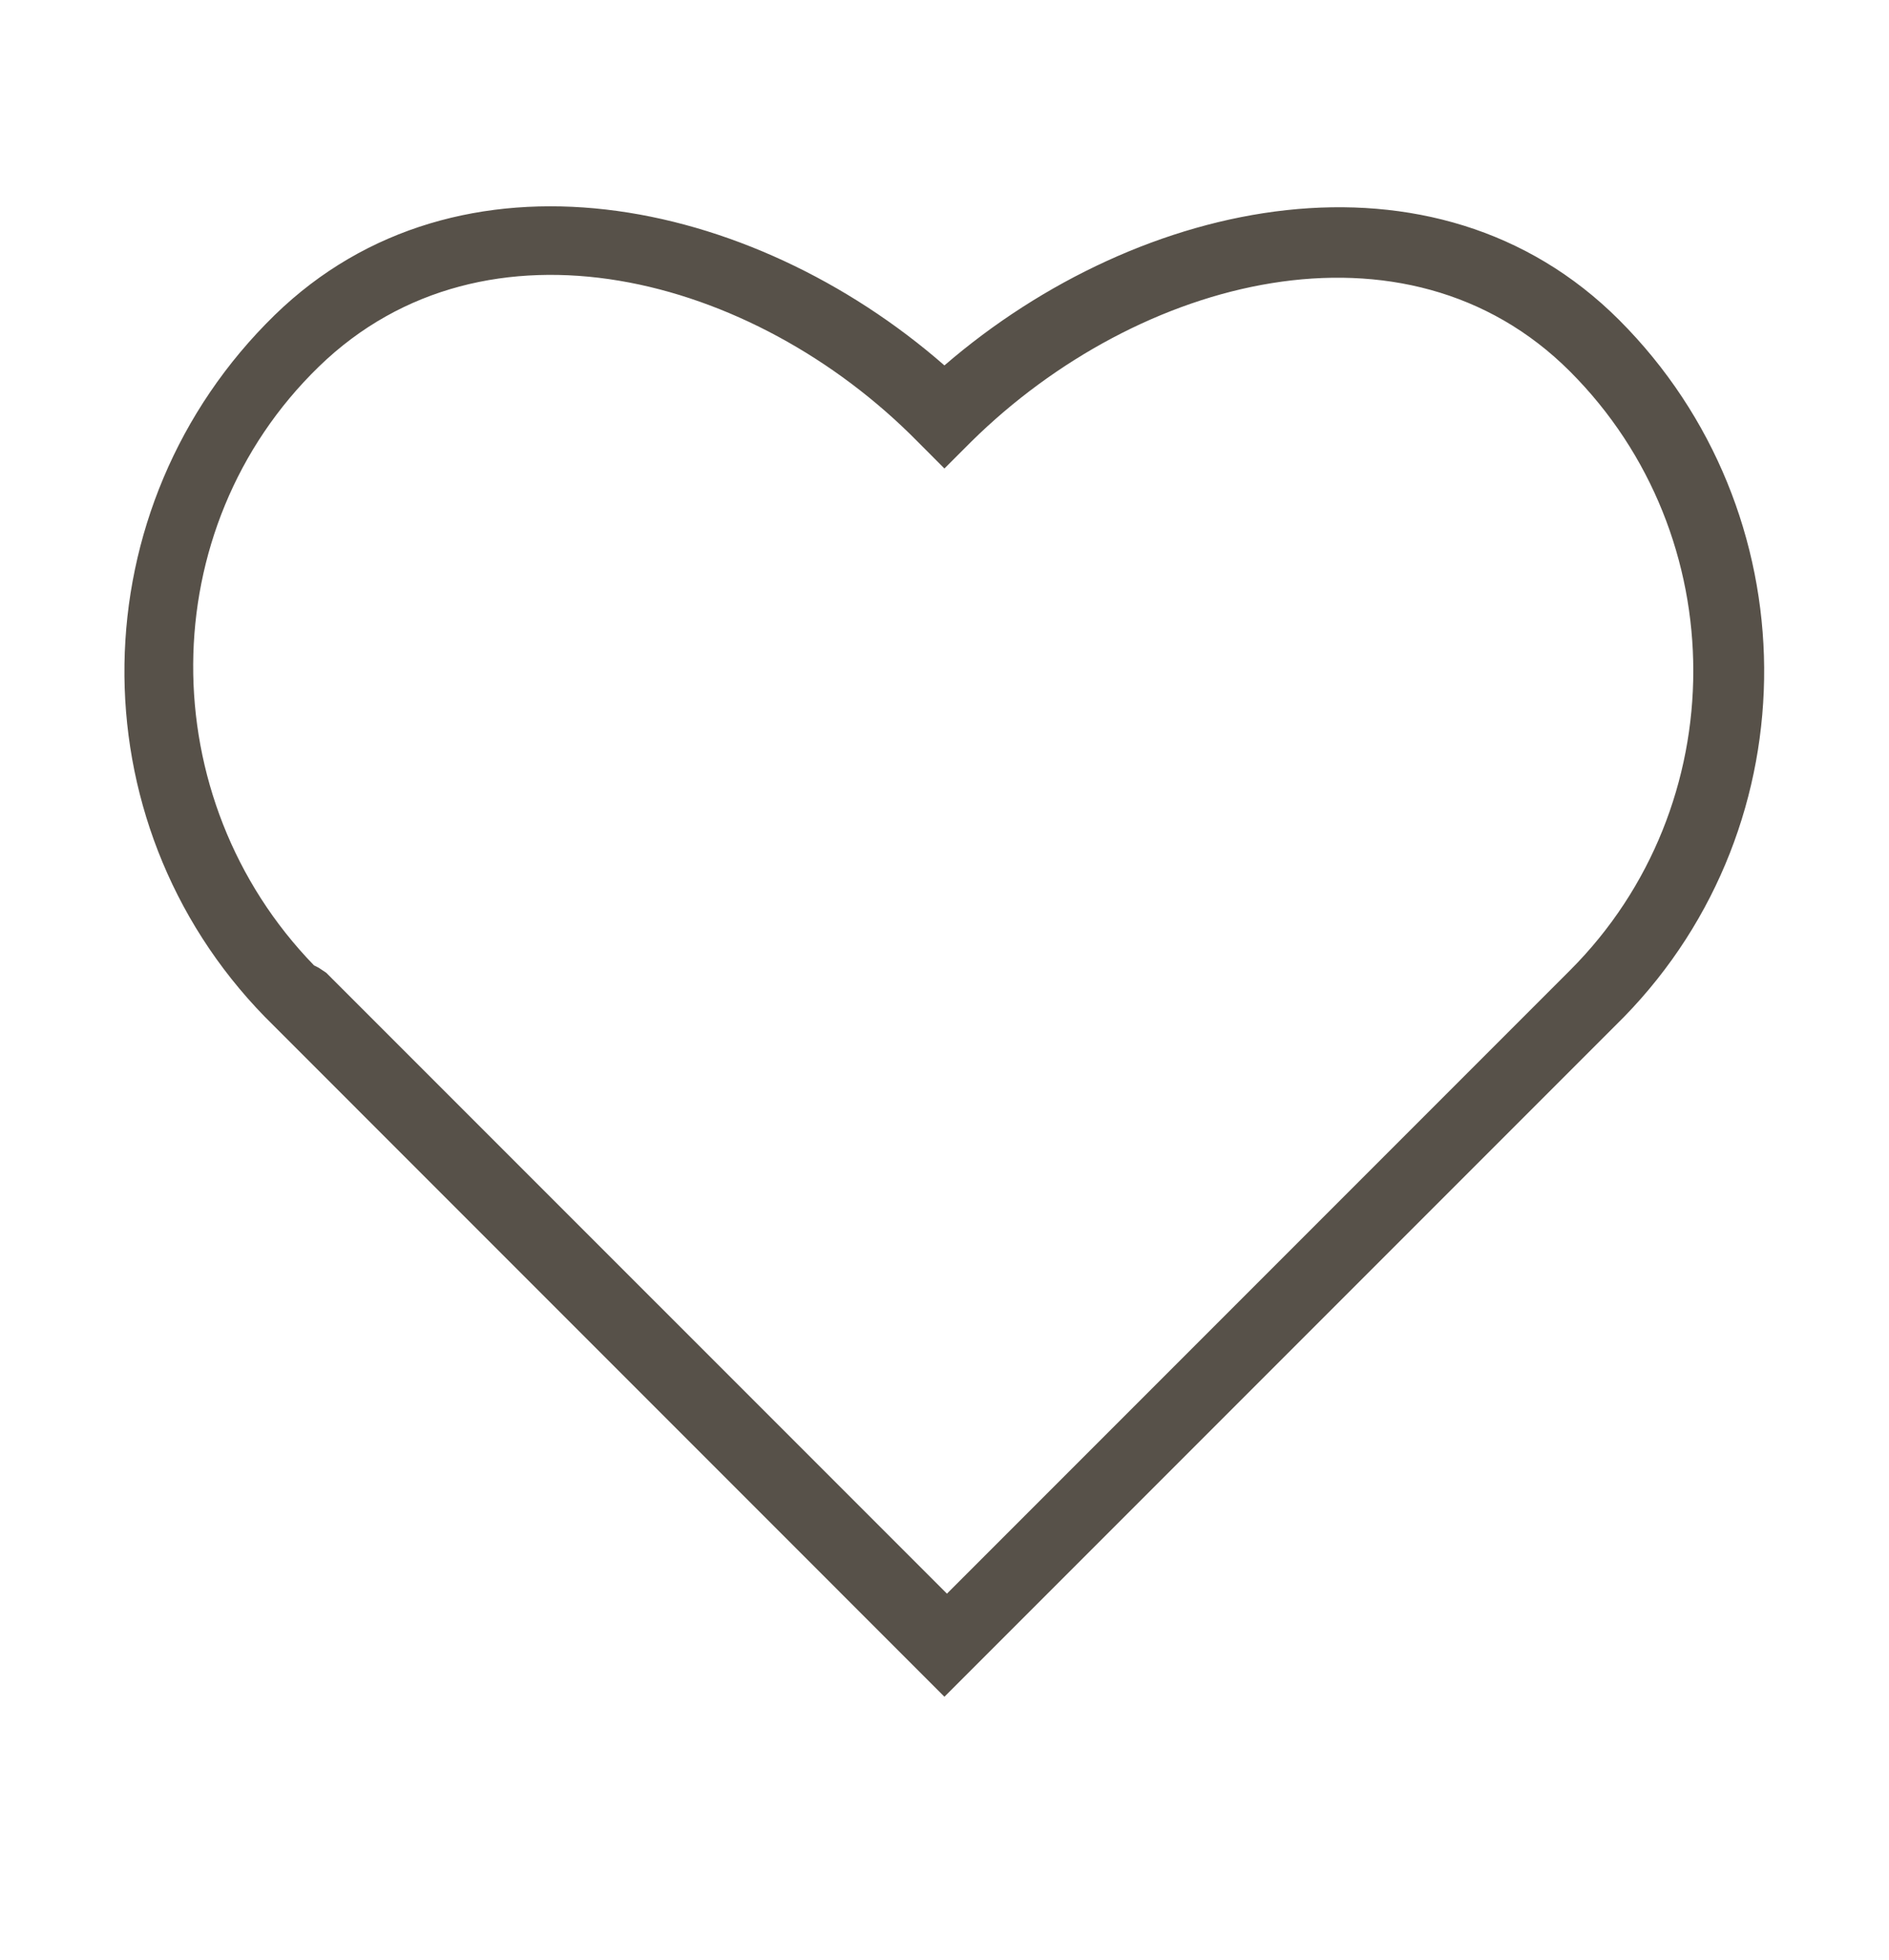 <svg width="27" height="28" viewBox="0 0 27 28" fill="none" xmlns="http://www.w3.org/2000/svg">
<path d="M13.499 24.243L3.787 14.53C1.051 11.725 1.122 7.236 3.927 4.501C6.557 1.942 10.729 2.801 13.499 5.221C16.305 2.801 20.512 1.942 23.142 4.571C25.877 7.306 25.913 11.76 23.212 14.53L13.499 24.243ZM4.663 13.899L13.535 22.77L22.441 13.864C24.79 11.514 24.79 7.657 22.441 5.308C20.092 2.958 16.27 3.958 13.885 6.308L13.499 6.694L13.114 6.308C10.764 3.923 6.942 2.923 4.558 5.238C2.174 7.552 2.174 11.409 4.488 13.793L4.558 13.829L4.663 13.899Z" fill="#575149"/>
</svg>
